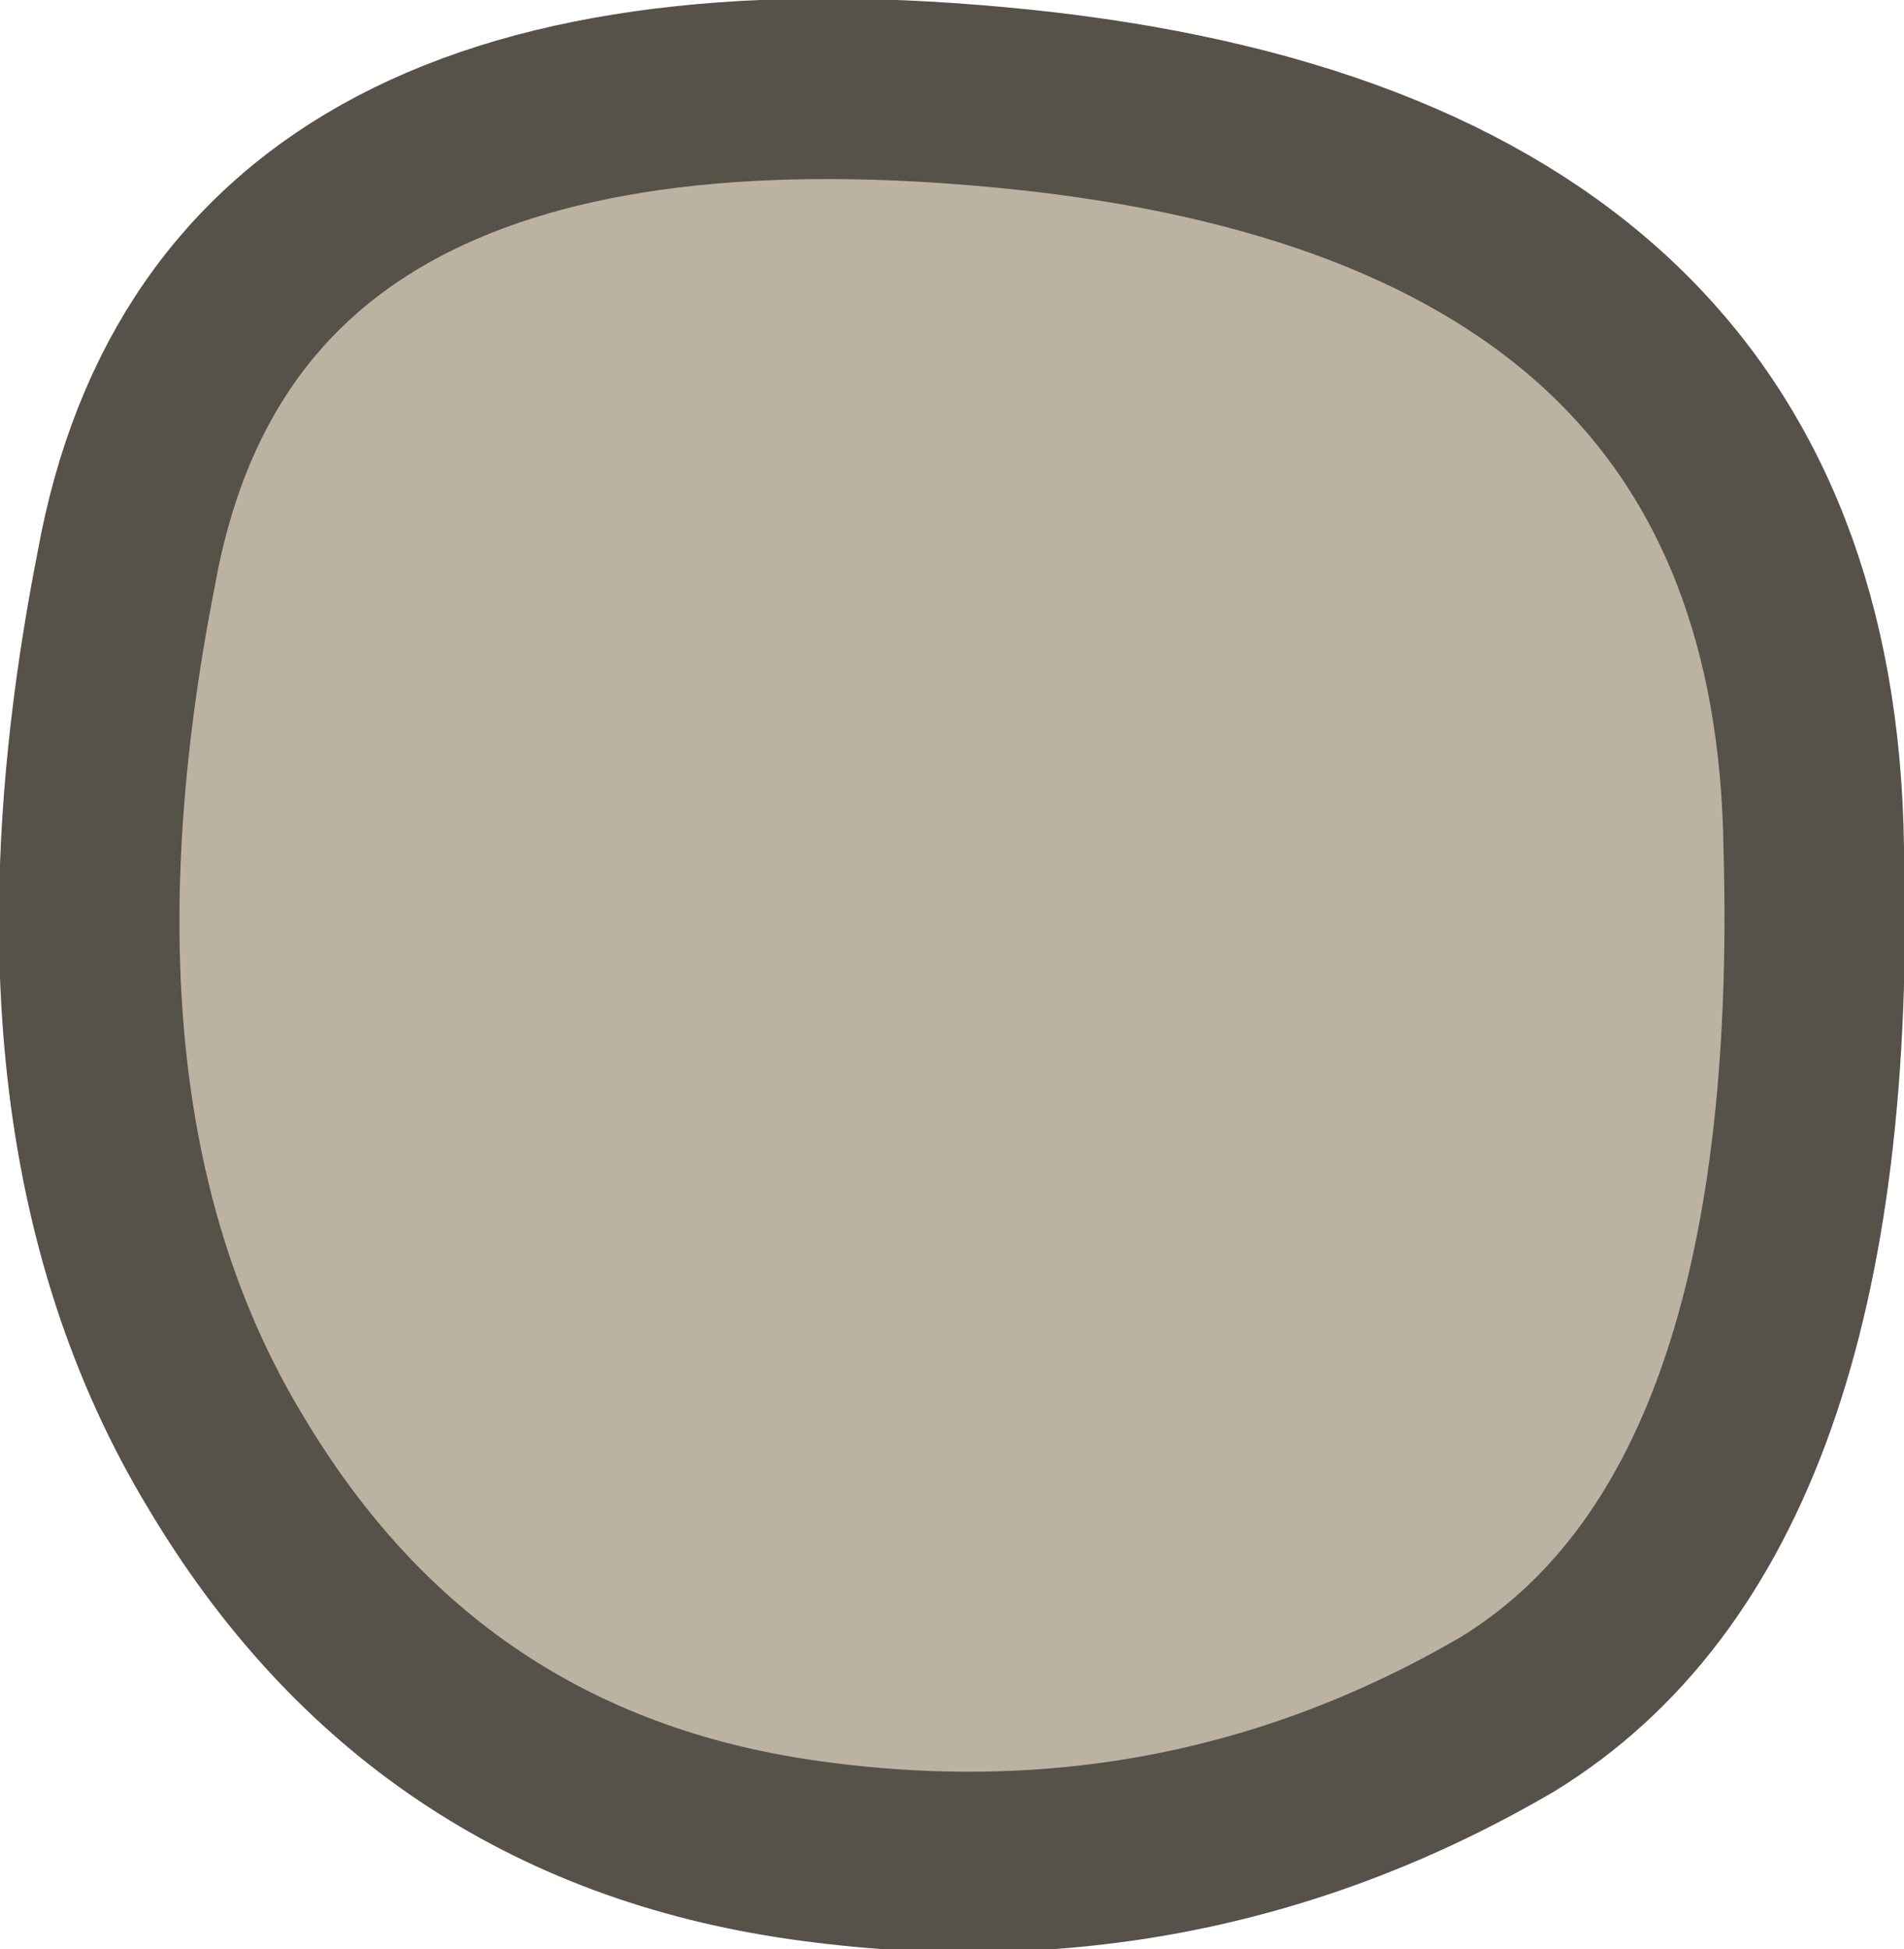<?xml version="1.0" encoding="UTF-8" standalone="no"?>
<svg xmlns:ffdec="https://www.free-decompiler.com/flash" xmlns:xlink="http://www.w3.org/1999/xlink" ffdec:objectType="shape" height="10.8px" width="10.55px" xmlns="http://www.w3.org/2000/svg">
  <g transform="matrix(1.0, 0.0, 0.0, 1.0, 5.5, 6.35)">
    <path d="M4.55 -1.65 Q4.65 2.05 2.85 3.15 1.05 4.2 -1.05 3.9 -3.15 3.6 -4.25 1.75 -5.4 -0.15 -4.8 -3.2 -4.25 -6.25 0.15 -5.8 4.5 -5.35 4.55 -1.65" fill="#bcb2a1" fill-rule="evenodd" stroke="none"/>
    <path d="M4.55 -1.65 Q4.65 2.05 2.85 3.15 1.05 4.2 -1.05 3.9 -3.15 3.6 -4.25 1.75 -5.4 -0.15 -4.8 -3.2 -4.25 -6.25 0.15 -5.8 4.5 -5.35 4.55 -1.65 Z" fill="none" stroke="#565149" stroke-linecap="round" stroke-linejoin="round" stroke-width="1.0"/>
  </g>
</svg>
